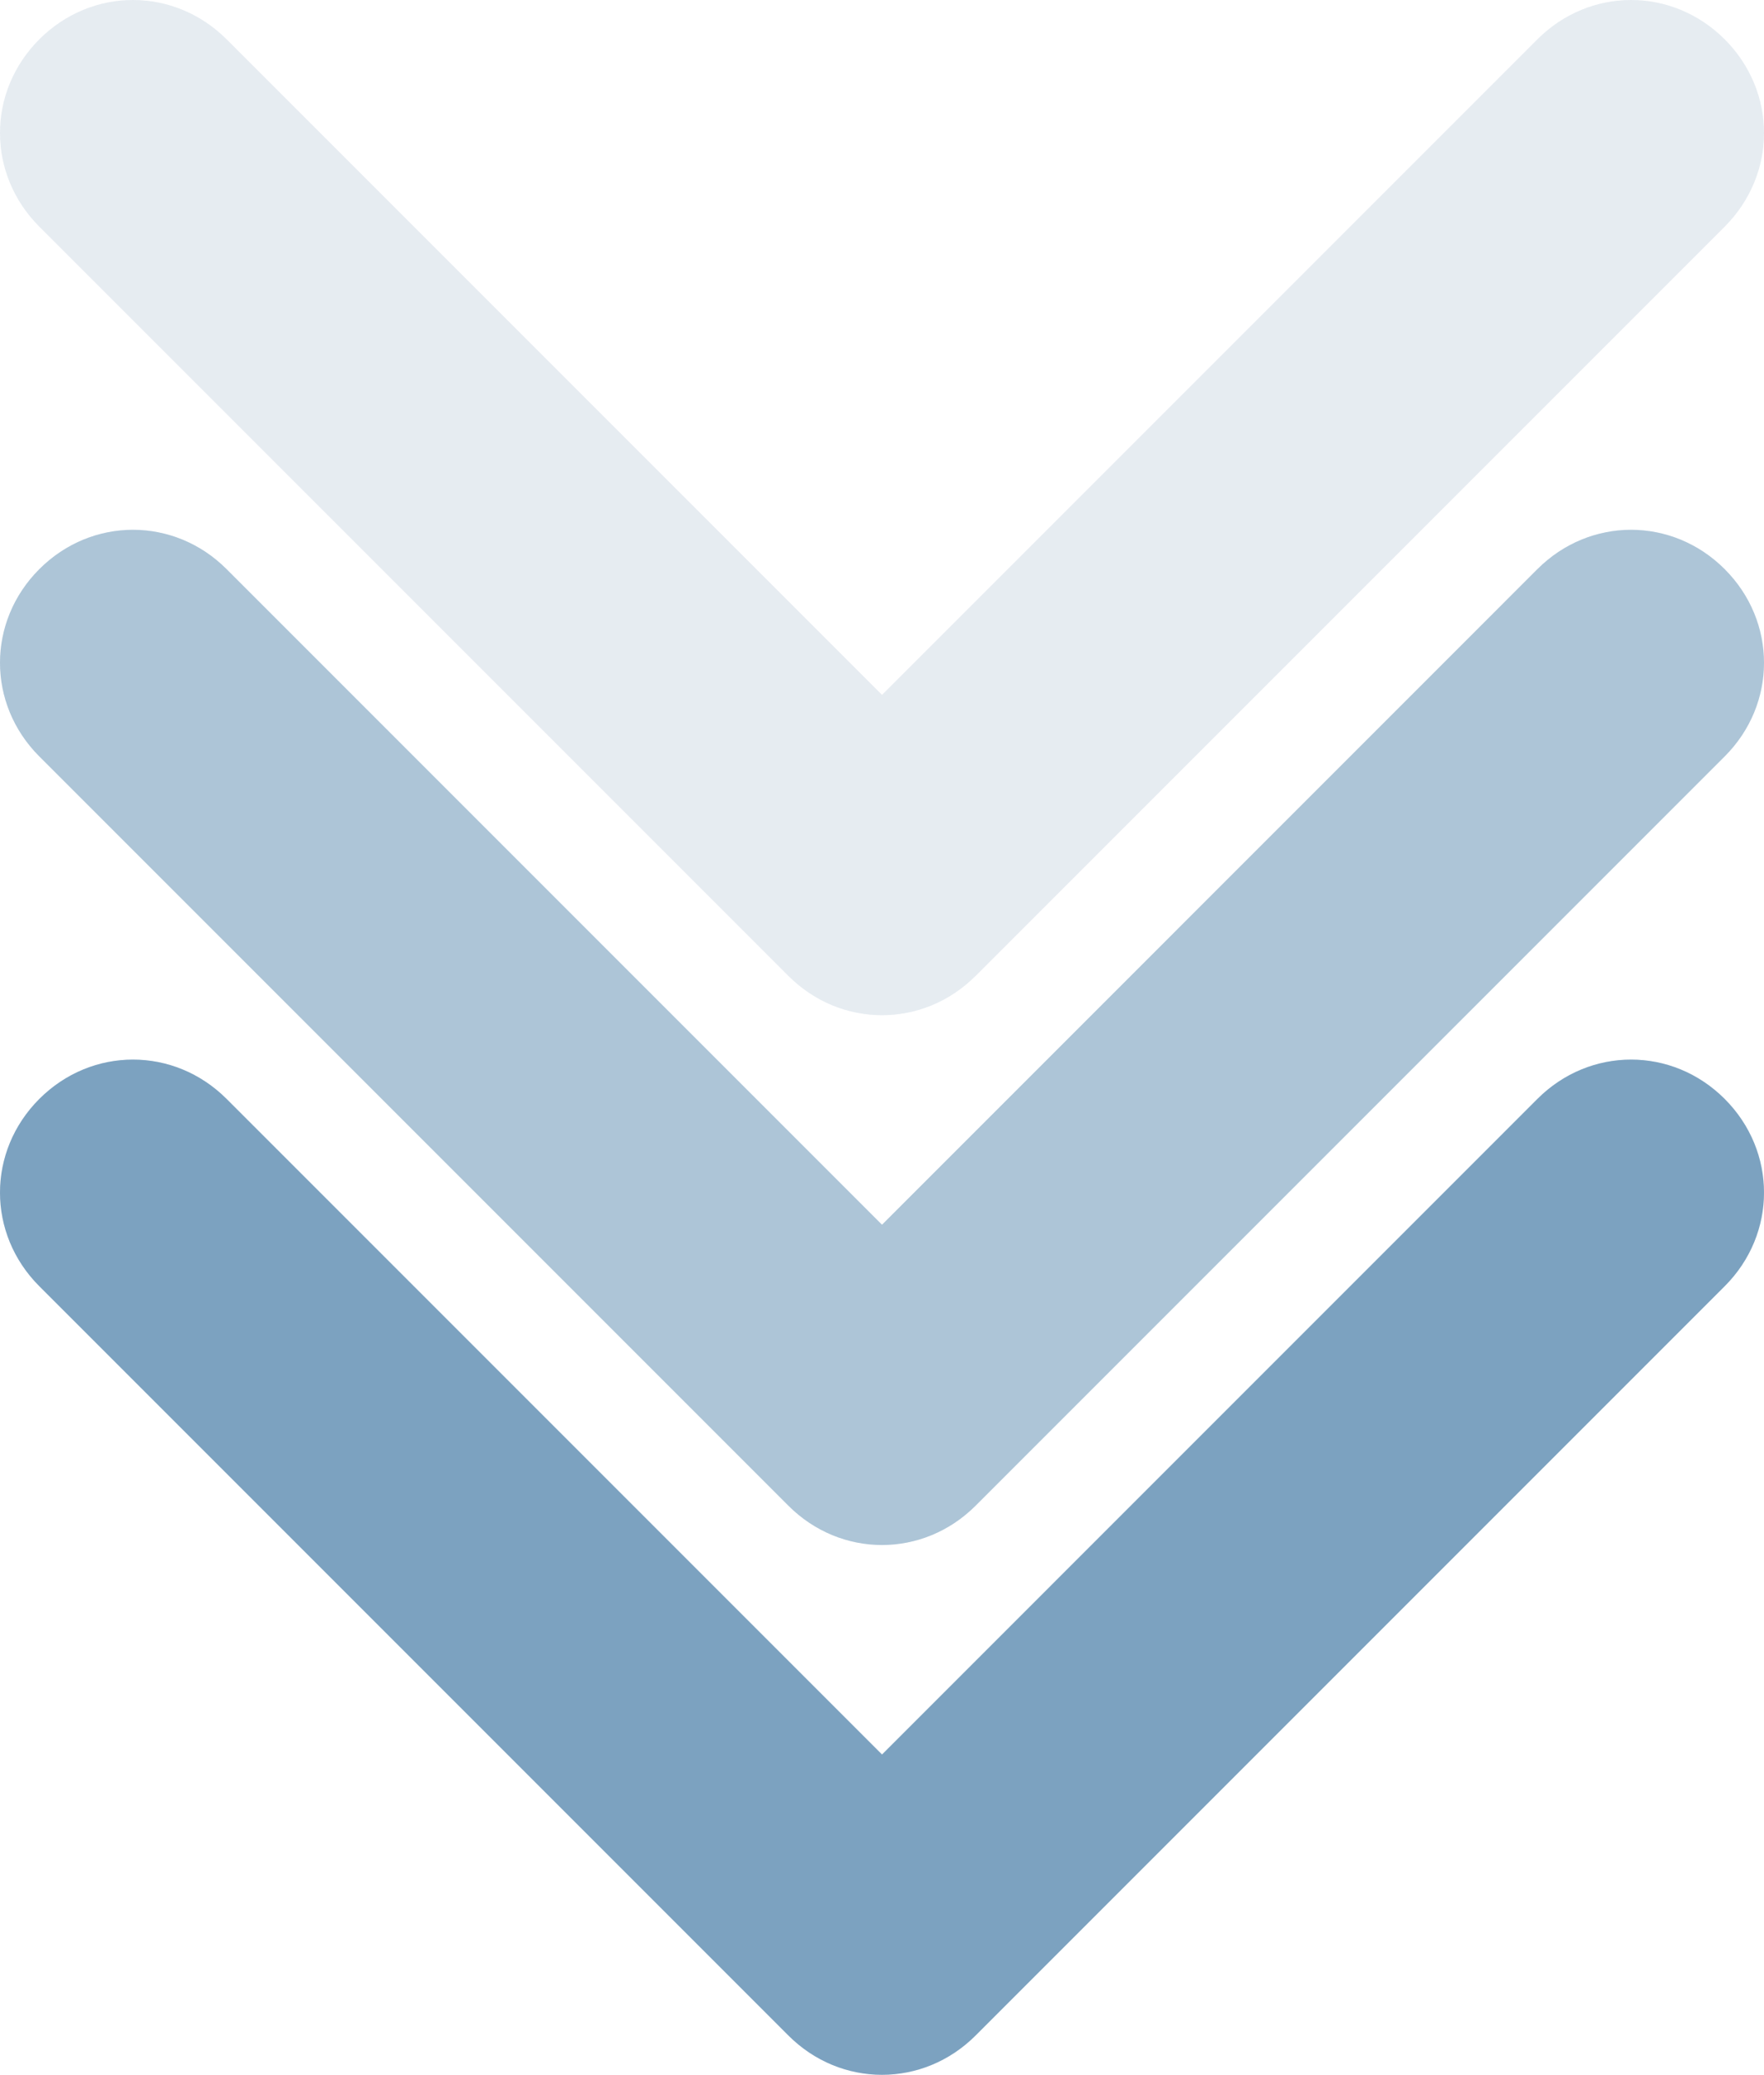 <svg width="66.609" height="78.325" viewBox="0 0 66.609 78.325" fill="none" xmlns="http://www.w3.org/2000/svg" xmlns:xlink="http://www.w3.org/1999/xlink">
	<desc>
			Created with Pixso.
	</desc>
	<g clip-path="url(#clip5_60)">
		<rect y="0" width="66.609" height="78.325" fill="transparent"/>
		<path d="M58.053 41.485L33.305 66.234L8.556 41.485C6.576 39.505 3.465 39.505 1.485 41.485C-0.495 43.465 -0.495 46.576 1.485 48.556L29.769 76.84C31.749 78.82 34.86 78.82 36.84 76.84L65.124 48.556C67.104 46.576 67.104 43.465 65.124 41.485C63.145 39.505 60.033 39.505 58.053 41.485Z" fill-rule="evenodd" fill="#004B87" fill-opacity="0.302"/>
		<path d="M58.053 21.485L33.305 46.234L8.556 21.485C6.576 19.505 3.465 19.505 1.485 21.485C-0.495 23.465 -0.495 26.576 1.485 28.556L29.769 56.84C31.749 58.82 34.86 58.82 36.84 56.84L65.124 28.556C67.104 26.576 67.104 23.465 65.124 21.485C63.145 19.505 60.033 19.505 58.053 21.485Z" fill-rule="evenodd" fill="#004B87" fill-opacity="0.122"/>
		<path d="M58.053 41.485L33.305 66.234L8.556 41.485C6.576 39.505 3.465 39.505 1.485 41.485C-0.495 43.465 -0.495 46.576 1.485 48.556L29.769 76.84C31.749 78.82 34.86 78.82 36.84 76.84L65.124 48.556C67.104 46.576 67.104 43.465 65.124 41.485C63.145 39.505 60.033 39.505 58.053 41.485Z" fill-rule="evenodd" fill="#004B87" fill-opacity="0.302"/>
		<path d="M58.053 21.485L33.305 46.234L8.556 21.485C6.576 19.505 3.465 19.505 1.485 21.485C-0.495 23.465 -0.495 26.576 1.485 28.556L29.769 56.84C31.749 58.82 34.86 58.82 36.84 56.84L65.124 28.556C67.104 26.576 67.104 23.465 65.124 21.485C63.145 19.505 60.033 19.505 58.053 21.485Z" fill-rule="evenodd" fill="#004B87" fill-opacity="0.122"/>
		<path d="M58.053 21.485L33.305 46.234L8.556 21.485C6.576 19.505 3.465 19.505 1.485 21.485C-0.495 23.465 -0.495 26.576 1.485 28.556L29.769 56.84C31.749 58.82 34.86 58.82 36.84 56.84L65.124 28.556C67.104 26.576 67.104 23.465 65.124 21.485C63.145 19.505 60.033 19.505 58.053 21.485Z" fill-rule="evenodd" fill="#004B87" fill-opacity="0.122"/>
		<path d="M58.053 1.485L33.305 26.234L8.556 1.485C6.576 -0.495 3.465 -0.495 1.485 1.485C-0.495 3.465 -0.495 6.576 1.485 8.556L29.769 36.84C31.749 38.82 34.86 38.82 36.84 36.84L65.124 8.556C67.104 6.576 67.104 3.465 65.124 1.485C63.145 -0.495 60.033 -0.495 58.053 1.485Z" fill-rule="evenodd" fill="#004B87" fill-opacity="0.051"/>
		<path d="M58.053 1.485L33.305 26.234L8.556 1.485C6.576 -0.495 3.465 -0.495 1.485 1.485C-0.495 3.465 -0.495 6.576 1.485 8.556L29.769 36.84C31.749 38.82 34.86 38.82 36.84 36.84L65.124 8.556C67.104 6.576 67.104 3.465 65.124 1.485C63.145 -0.495 60.033 -0.495 58.053 1.485Z" fill-rule="evenodd" fill="#004B87" fill-opacity="0.051"/>
	</g>
	<defs>
		<clipPath id="clip5_60">
			<rect width="66.609" height="78.325" fill="white"/>
		</clipPath>
	</defs>
</svg>

